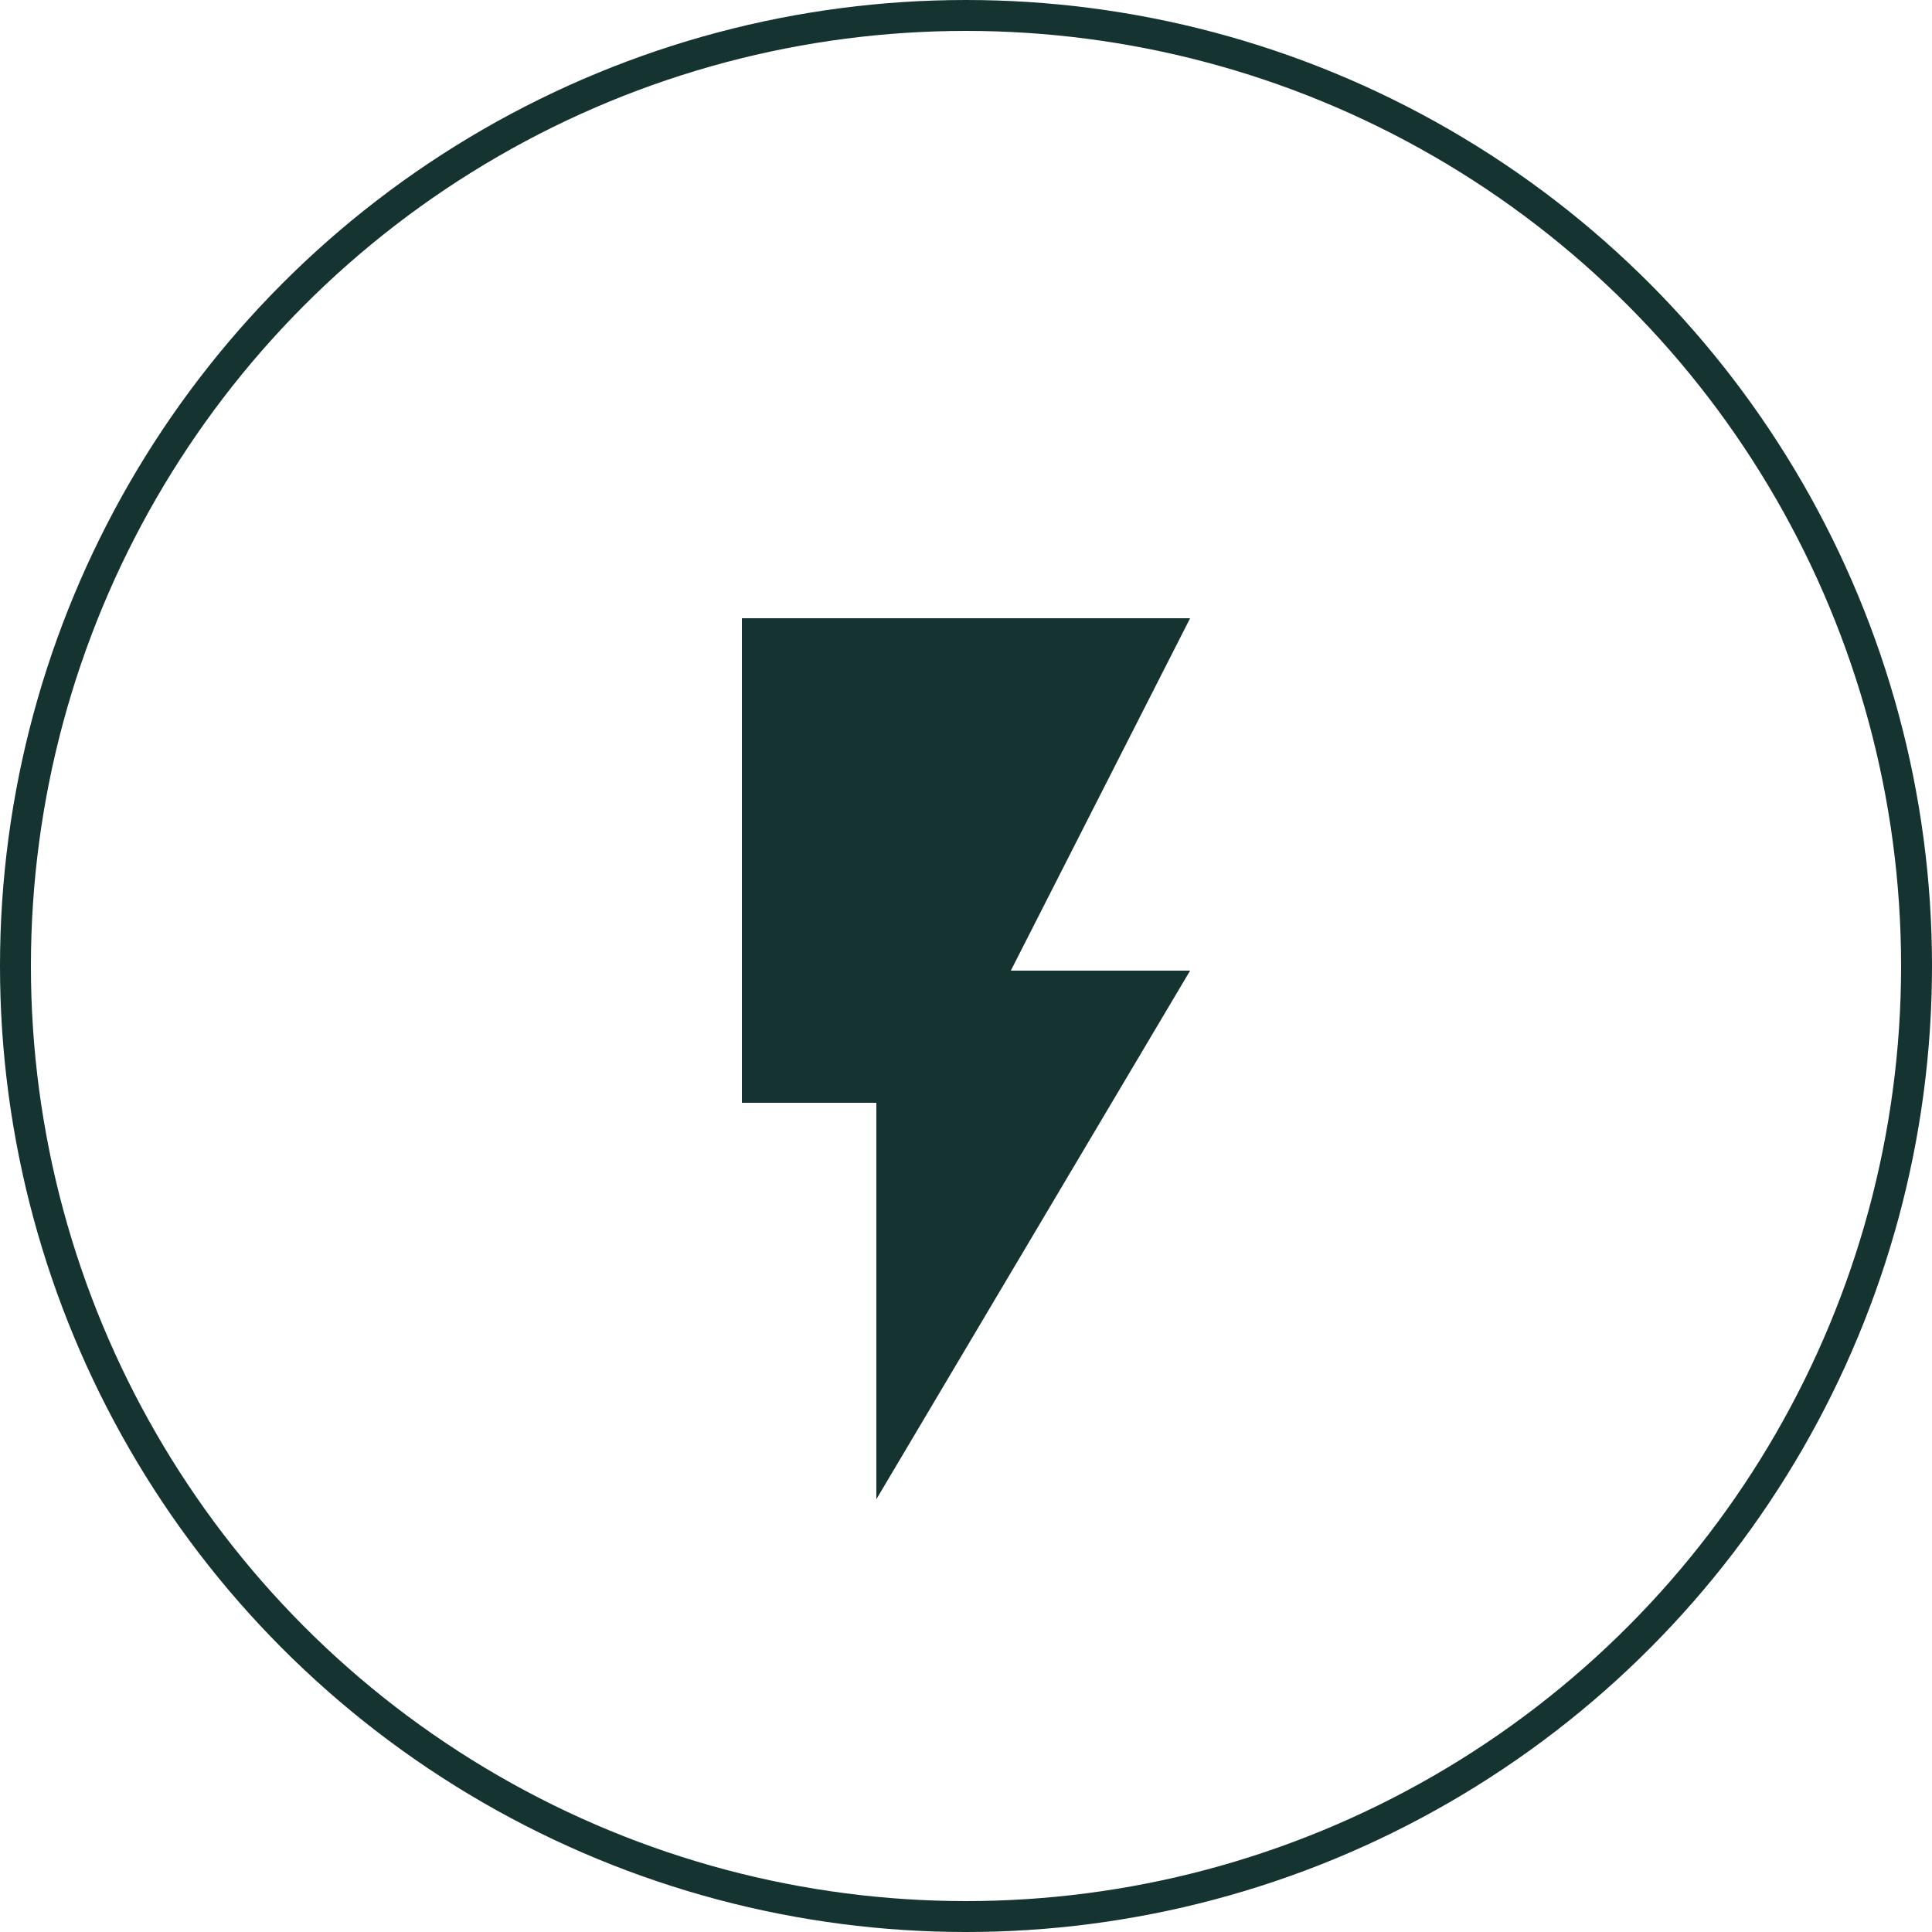 <svg width="125" height="125" viewBox="0 0 125 125" fill="none" xmlns="http://www.w3.org/2000/svg">
<path d="M48 40V71.35H56.7V97L77 62.8H65.4L77 40H48Z" fill="#153330"/>
<circle cx="62.5" cy="62.5" r="61.5" stroke="#153330" stroke-width="2"/>
</svg>
